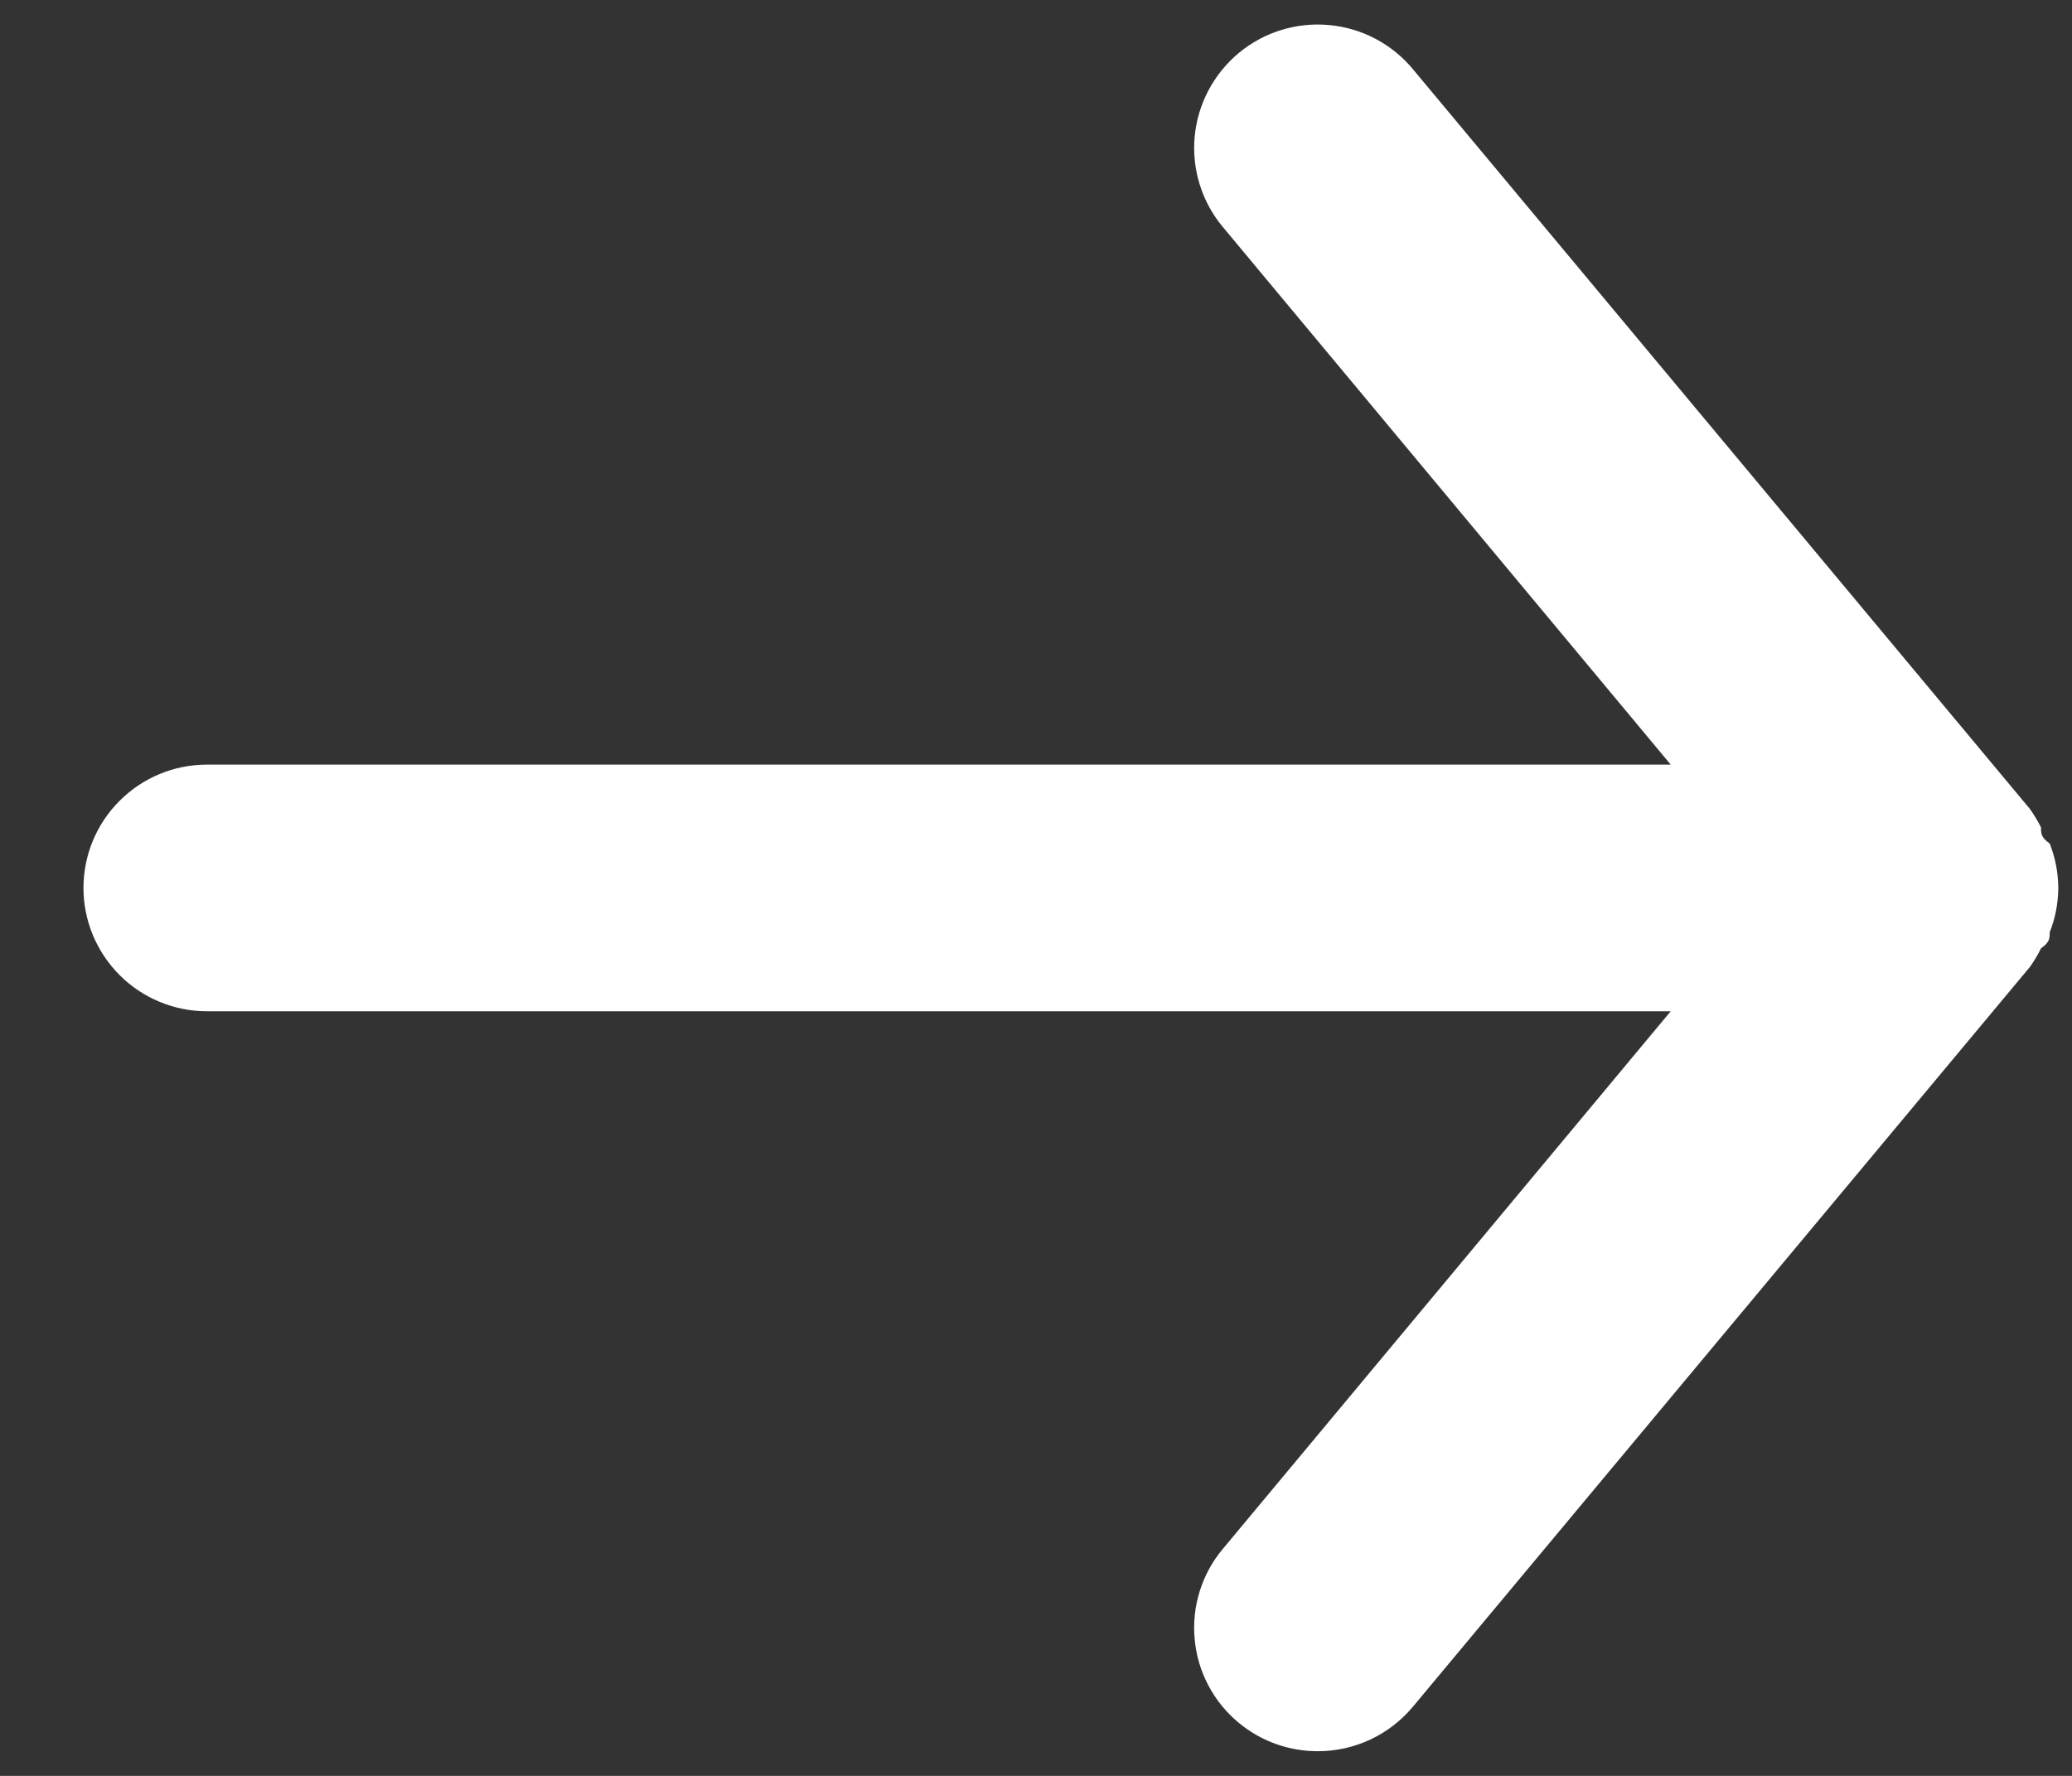 <svg width="21" height="18" viewBox="0 0 21 18" fill="none" xmlns="http://www.w3.org/2000/svg">
<rect x="0" y="0" width="21" height="18" fill="#333333" stroke="none"/>
<path d="M2.097 7.75H16.933L12.393 2.3C12.18 2.045 12.078 1.715 12.108 1.385C12.139 1.054 12.3 0.75 12.555 0.537C12.811 0.325 13.14 0.223 13.471 0.254C13.802 0.284 14.107 0.445 14.319 0.7L20.574 8.2C20.616 8.26 20.654 8.322 20.686 8.387C20.686 8.45 20.686 8.487 20.774 8.55C20.831 8.693 20.86 8.846 20.861 9C20.86 9.154 20.831 9.307 20.774 9.45C20.774 9.512 20.774 9.55 20.686 9.612C20.654 9.678 20.616 9.74 20.574 9.8L14.319 17.3C14.201 17.441 14.054 17.554 13.888 17.632C13.721 17.71 13.54 17.75 13.356 17.75C13.063 17.75 12.78 17.649 12.555 17.462C12.428 17.357 12.324 17.229 12.247 17.083C12.17 16.938 12.123 16.779 12.108 16.615C12.093 16.451 12.11 16.286 12.159 16.129C12.208 15.972 12.287 15.826 12.393 15.7L16.933 10.25H2.097C1.765 10.25 1.447 10.118 1.213 9.884C0.978 9.649 0.846 9.331 0.846 9C0.846 8.668 0.978 8.35 1.213 8.116C1.447 7.882 1.765 7.75 2.097 7.75Z" fill="white"/>
</svg>
